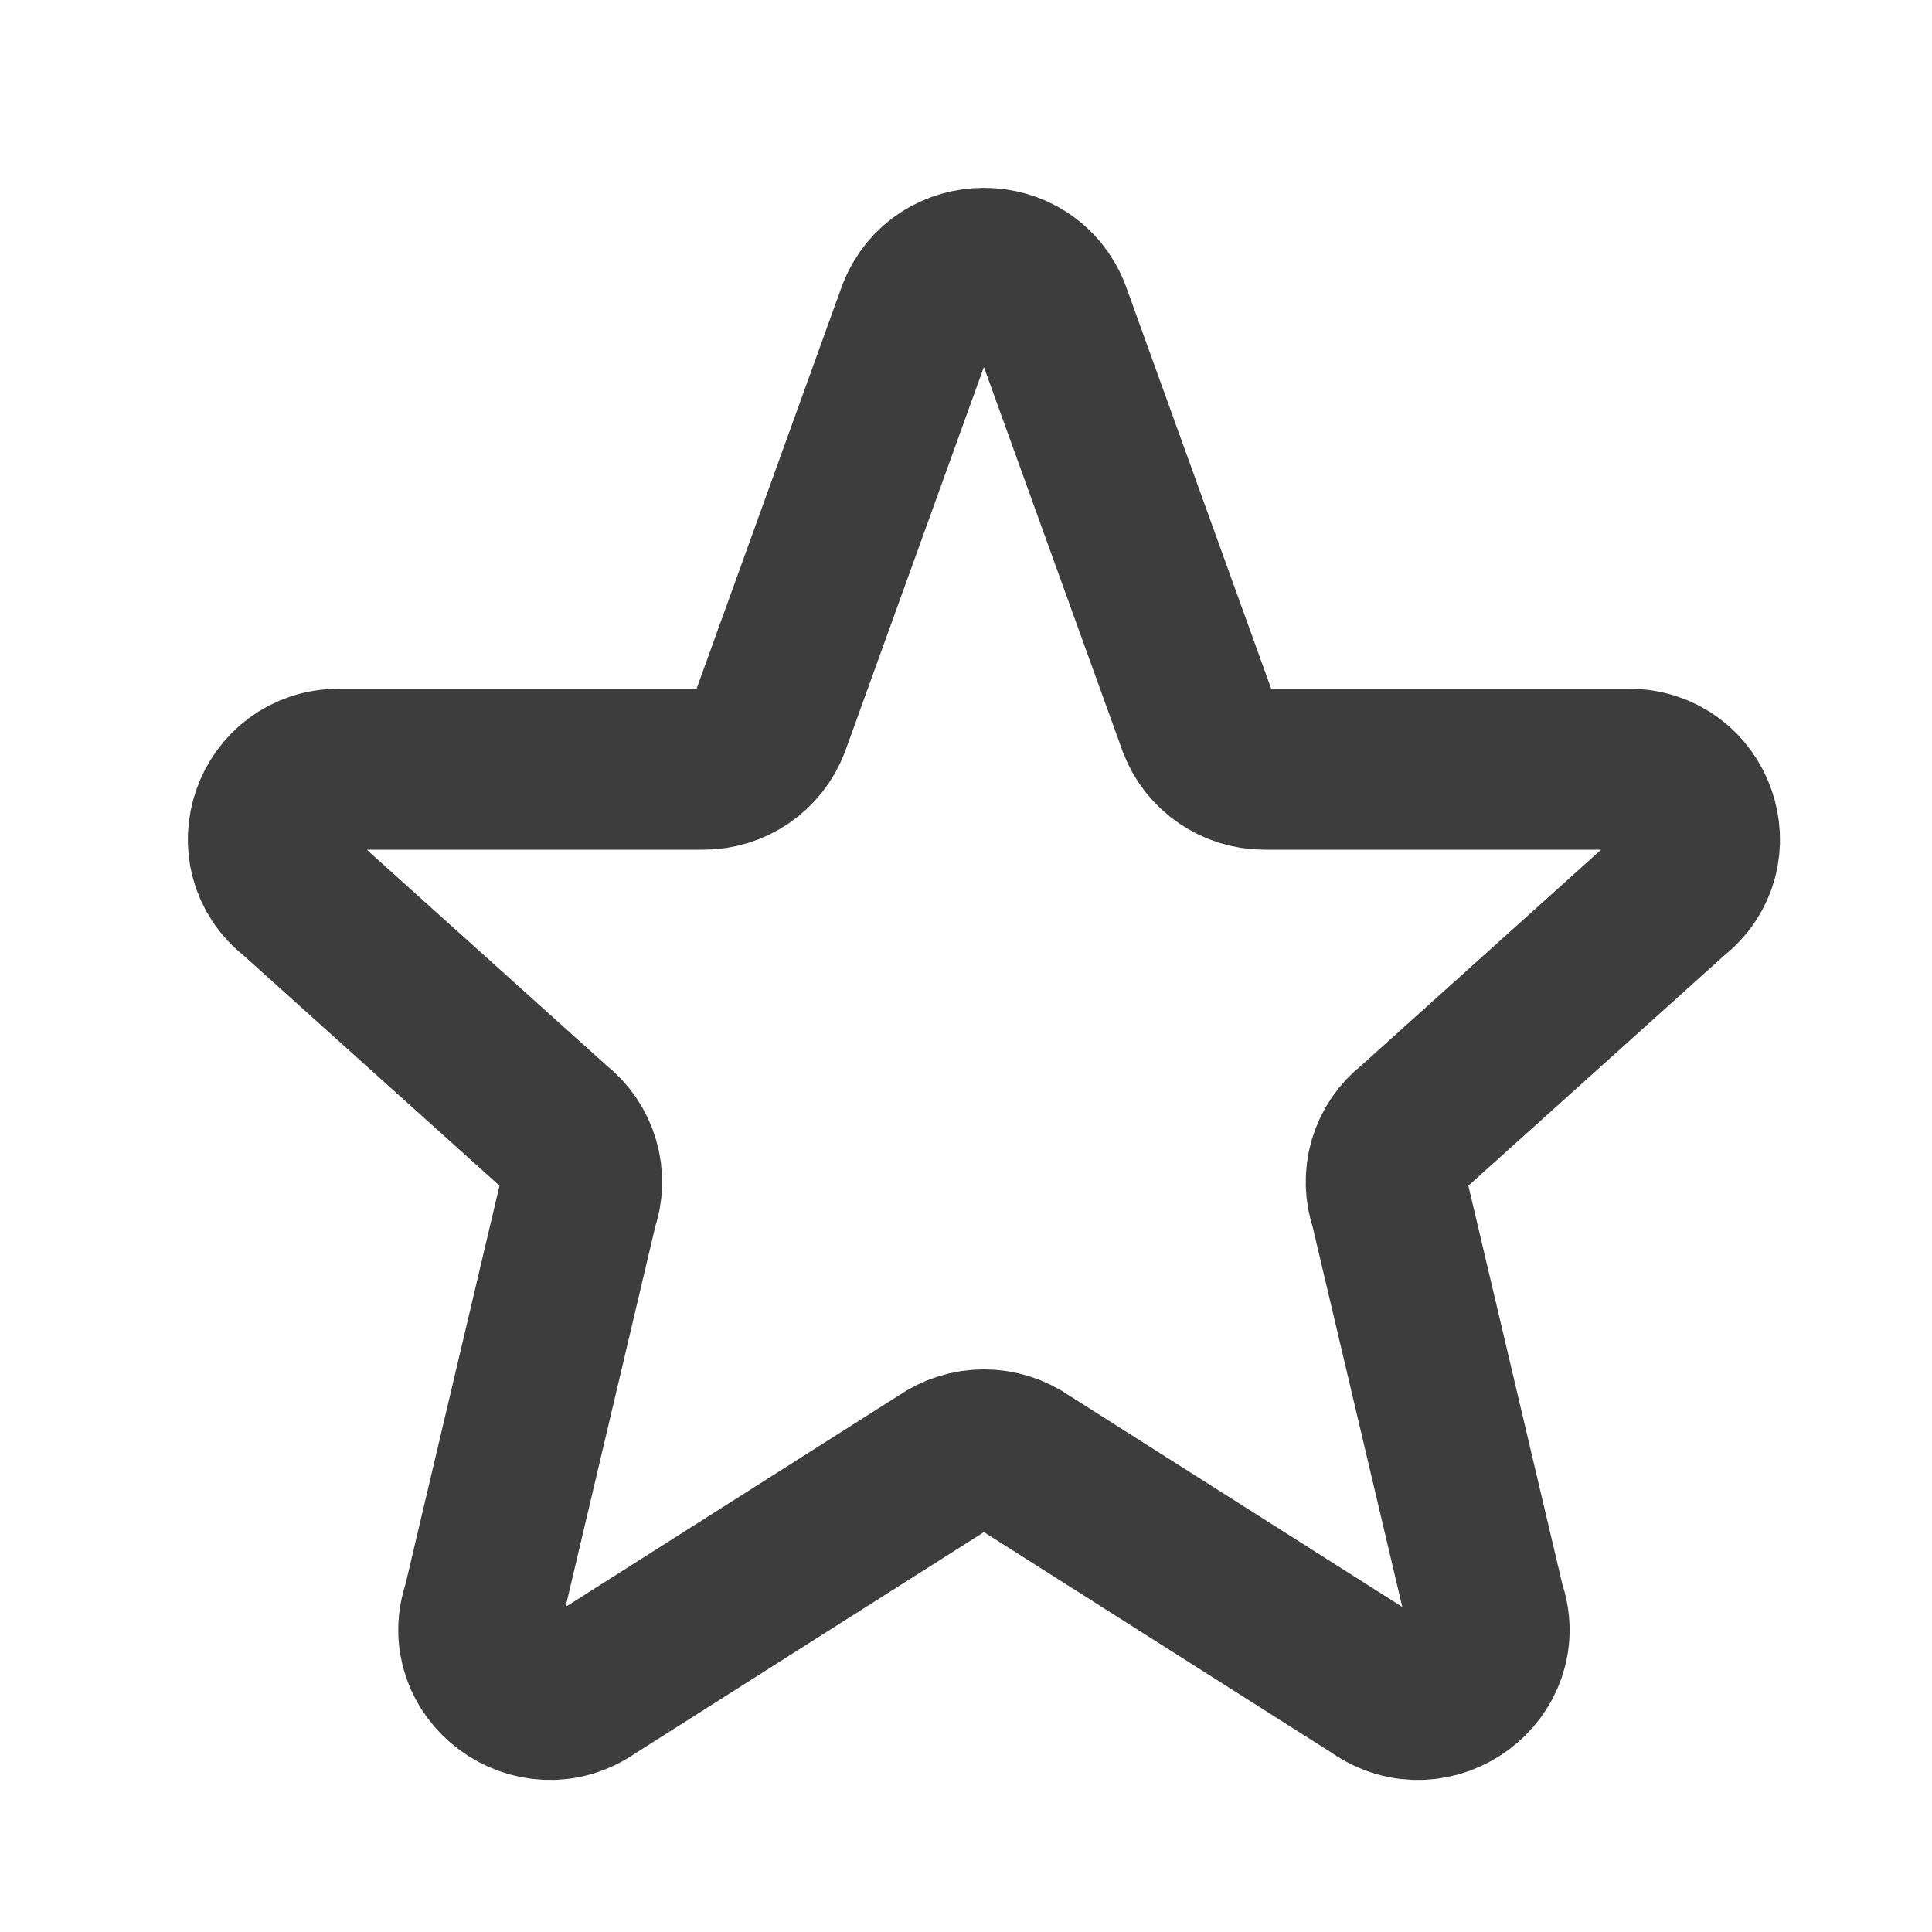 <svg width="36" height="36" viewBox="0 0 36 36" fill="none" xmlns="http://www.w3.org/2000/svg">
<path d="M17.099 5.844C17.526 4.719 19.141 4.719 19.569 5.844L22.329 13.489C22.522 13.996 23.014 14.333 23.563 14.333H30.346C31.599 14.333 32.146 15.893 31.161 16.657L26.334 21C26.118 21.166 25.96 21.397 25.883 21.658C25.806 21.92 25.813 22.199 25.905 22.456L27.667 29.927C28.097 31.127 26.707 32.157 25.657 31.419L19.101 27.259C18.876 27.101 18.608 27.016 18.334 27.016C18.06 27.016 17.792 27.101 17.567 27.259L11.011 31.419C9.962 32.157 8.571 31.125 9.001 29.927L10.763 22.456C10.855 22.199 10.863 21.92 10.785 21.658C10.708 21.397 10.55 21.166 10.334 21L5.507 16.657C4.521 15.893 5.07 14.333 6.321 14.333H13.103C13.37 14.334 13.632 14.254 13.852 14.103C14.072 13.953 14.242 13.739 14.338 13.489L17.098 5.844H17.099Z" stroke="#3D3D3D" stroke-width="3" stroke-linecap="round" stroke-linejoin="round"/>
</svg>
